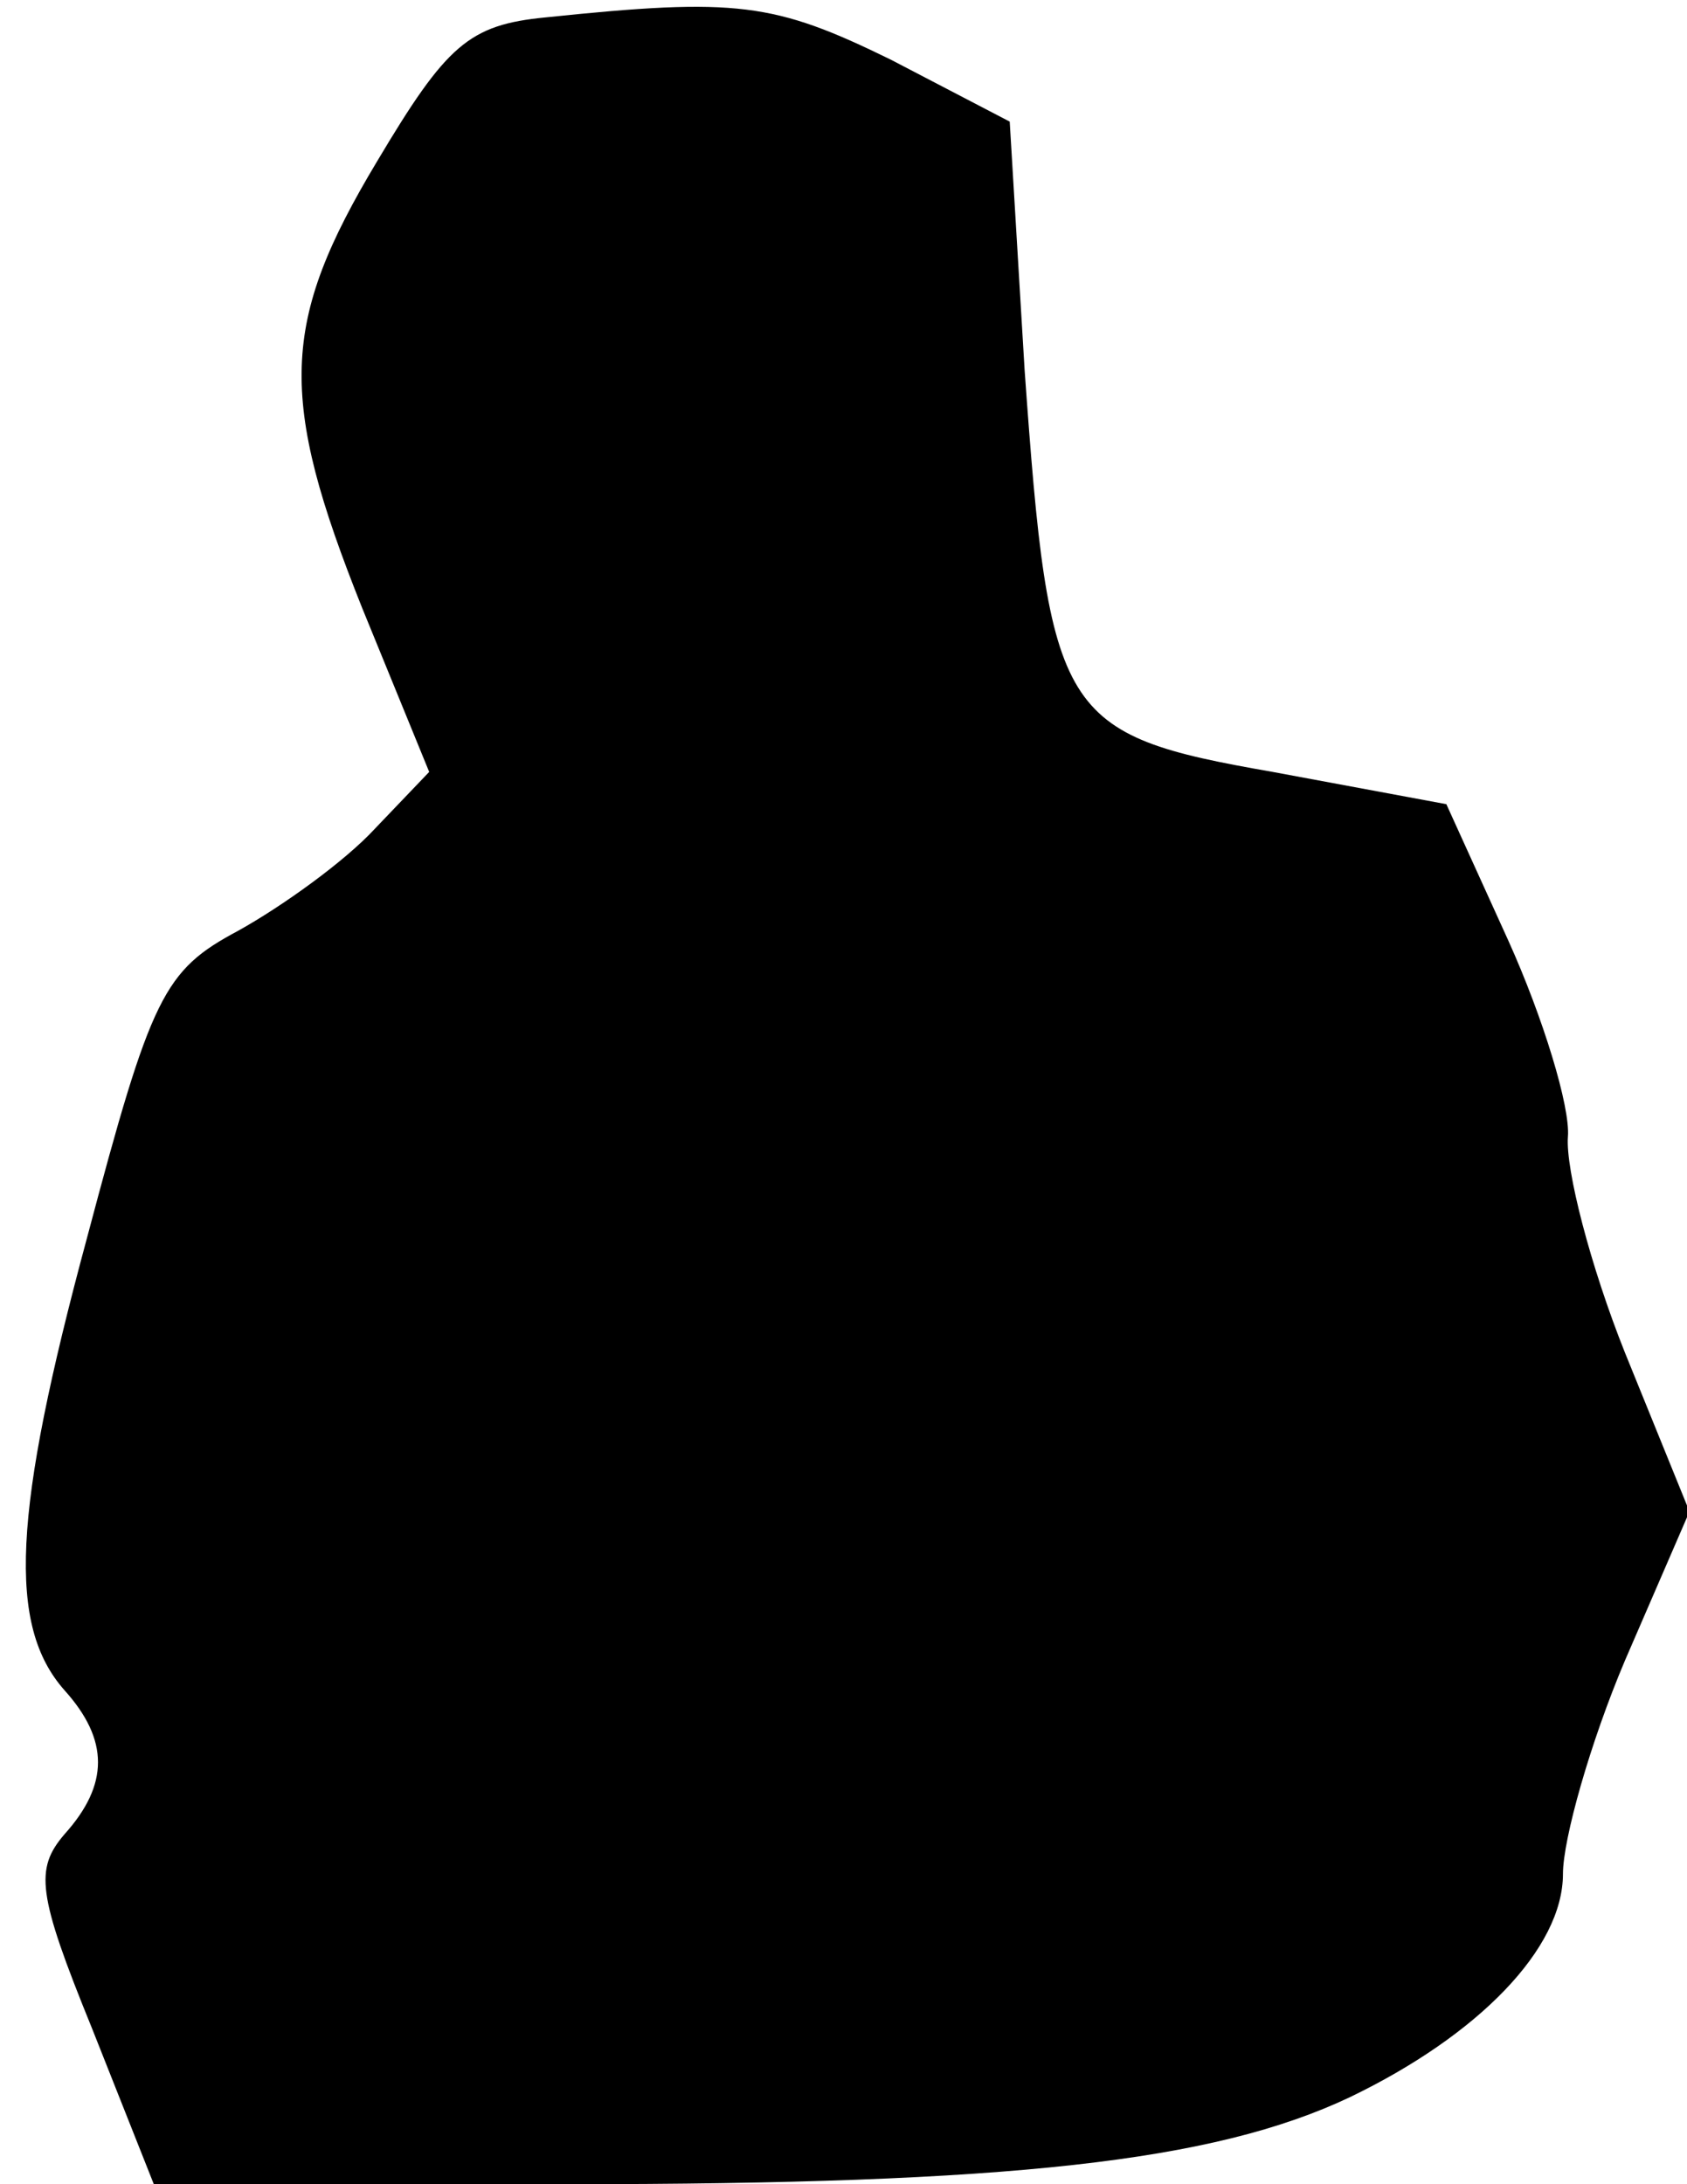 <?xml version="1.0" standalone="no"?>
<!DOCTYPE svg PUBLIC "-//W3C//DTD SVG 20010904//EN"
 "http://www.w3.org/TR/2001/REC-SVG-20010904/DTD/svg10.dtd">
<svg version="1.0" xmlns="http://www.w3.org/2000/svg"
 width="68pt" height="88pt" viewBox="0 0 68 88"
 preserveAspectRatio="xMidYMid meet">
<g transform="translate(0,88) scale(0.1,-0.1)"
fill="#000000" stroke="none">
<path fill="#000000" stroke="none" d="M220 873 c-31 -3 -40 -11 -68 -58 -39
-65 -40 -95 -6 -180 l27 -66 -22 -23 c-12 -13 -37 -31 -55 -41 -30 -16 -35
-26 -61 -124 -30 -111 -32 -156 -9 -182 18 -20 18 -38 0 -58 -12 -14 -11 -24
11 -78 l25 -63 167 0 c178 0 260 9 315 35 52 25 86 60 86 90 0 14 11 53 25 86
l26 60 -26 64 c-14 35 -24 74 -23 87 1 12 -10 48 -24 79 l-25 55 -70 13 c-86
15 -90 22 -100 162 l-6 100 -48 25 c-47 23 -62 25 -139 17z"/>
</g>
</svg>
